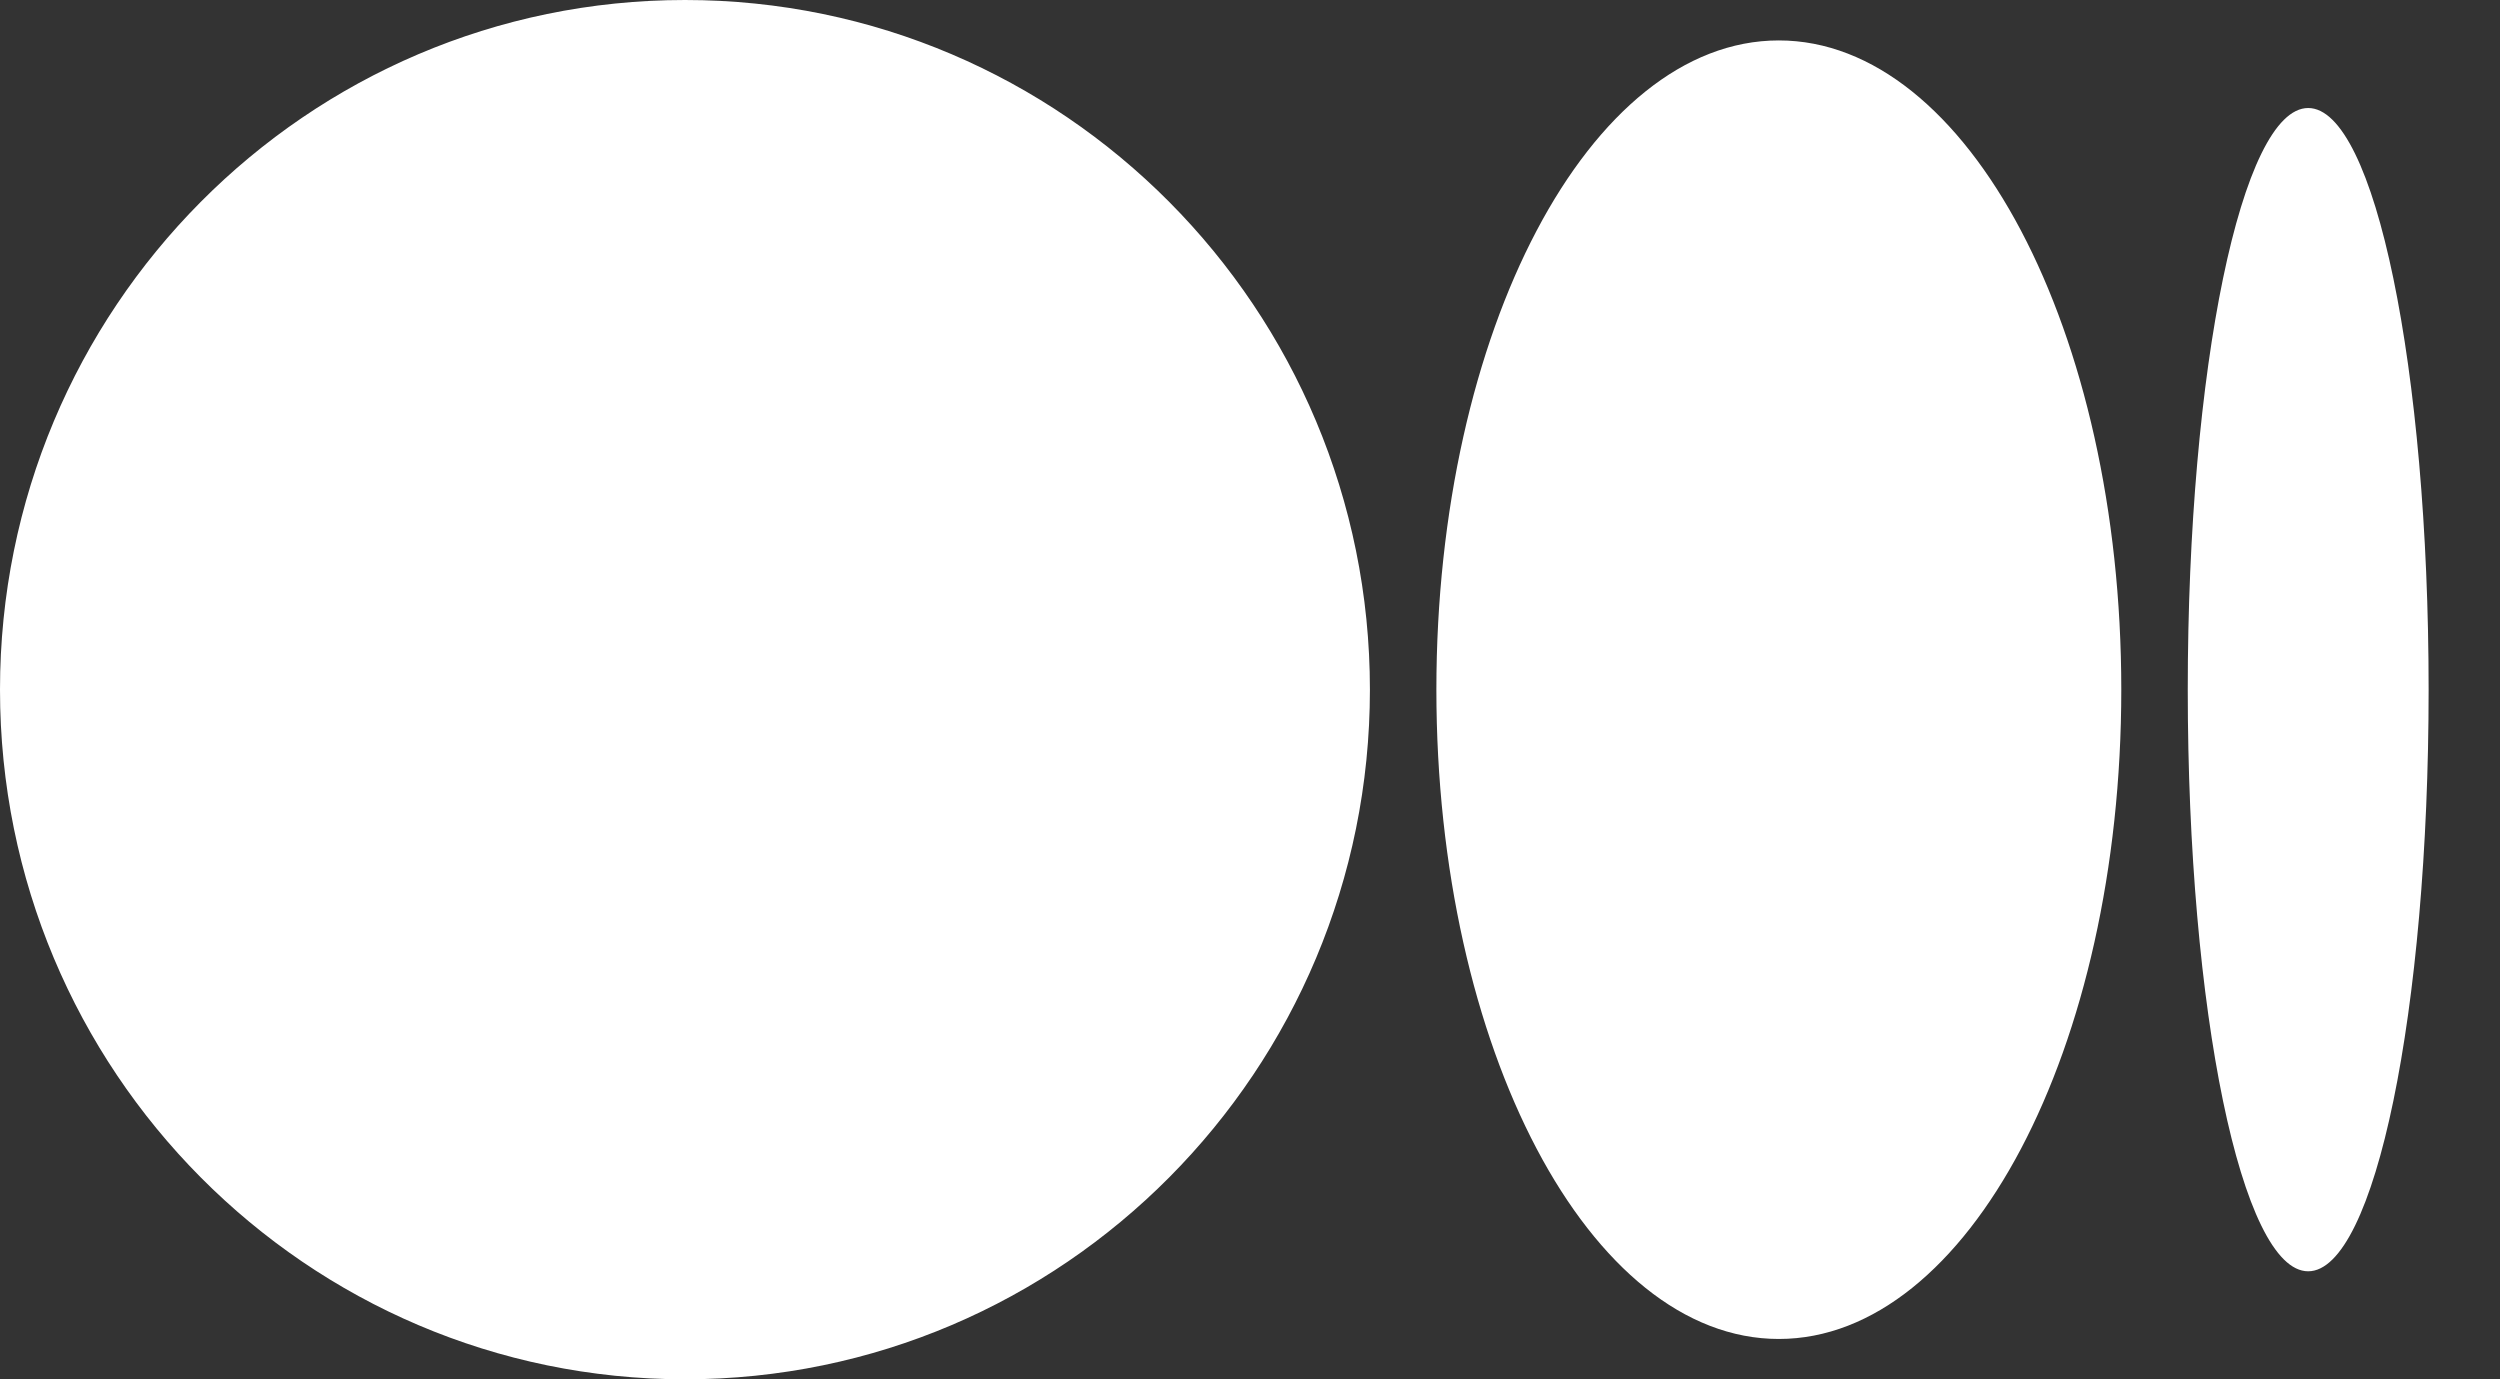 <svg width="29" height="16" viewBox="0 0 29 16" fill="none" xmlns="http://www.w3.org/2000/svg">
<rect x="0" y="0" width="29" height="16" fill="#333333" stroke="none"/>
<g clip-path="url(#clip0_3210_17449)">
<path d="M15.891 8C15.891 12.418 12.334 16 7.946 16C3.558 16 0 12.418 0 8C0 3.583 3.557 0 7.946 0C12.334 0 15.891 3.582 15.891 8ZM24.607 8C24.607 12.159 22.829 15.532 20.634 15.532C18.44 15.532 16.662 12.159 16.662 8C16.662 3.841 18.44 0.469 20.634 0.469C22.828 0.469 24.607 3.84 24.607 8H24.607ZM28.172 8C28.172 11.725 27.547 14.747 26.775 14.747C26.003 14.747 25.378 11.726 25.378 8C25.378 4.274 26.004 1.253 26.775 1.253C27.547 1.253 28.172 4.274 28.172 8" fill="white"/>
</g>
<defs>
<clipPath id="clip0_3210_17449">
<rect width="28.172" height="16" fill="white"/>
</clipPath>
</defs>
</svg>
